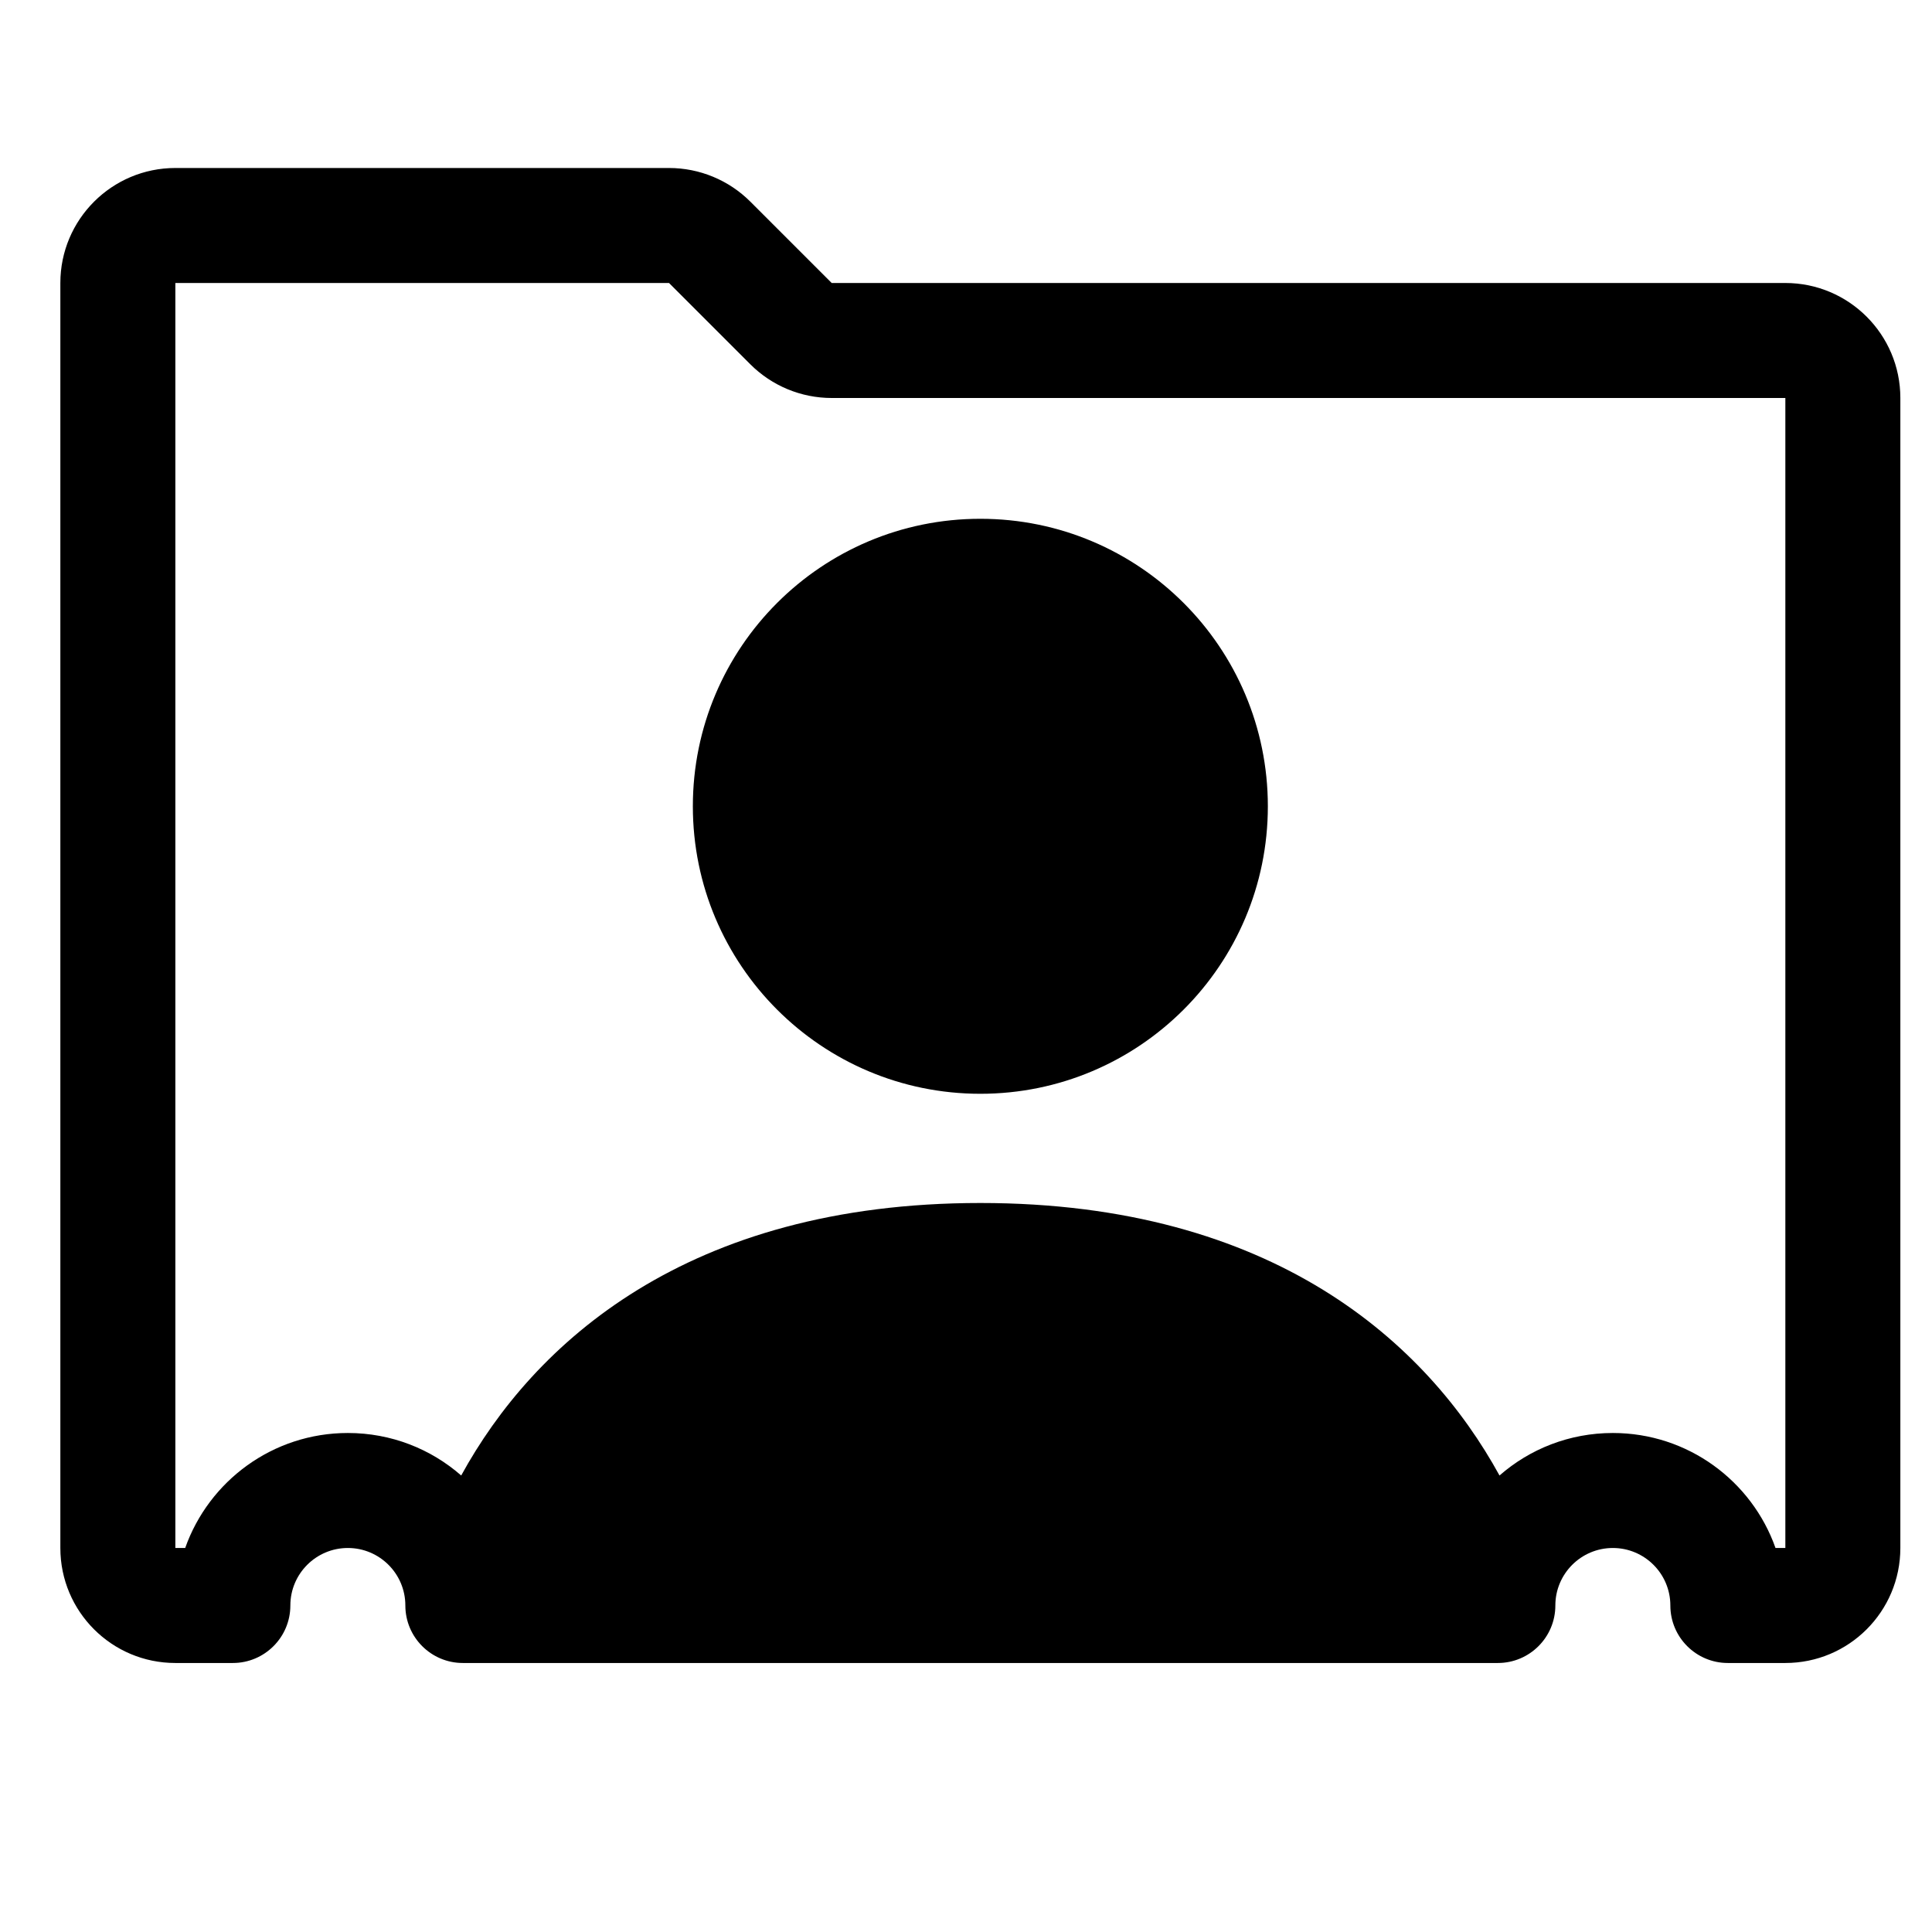 <svg width="21" height="21" viewBox="0 0 21 21" fill="none" xmlns="http://www.w3.org/2000/svg">
<path d="M10.656 11.889C12.382 11.889 13.781 10.49 13.781 8.764C13.781 7.038 12.382 5.639 10.656 5.639C8.93 5.639 7.531 7.038 7.531 8.764C7.531 10.49 8.93 11.889 10.656 11.889Z" fill="black"/>
<path d="M1.906 1.826C1.216 1.826 0.656 2.386 0.656 3.076V16.826C0.656 17.517 1.216 18.076 1.906 18.076H2.531C2.876 18.076 3.156 17.796 3.156 17.451C3.156 17.106 3.436 16.826 3.781 16.826C4.126 16.826 4.406 17.106 4.406 17.451C4.406 17.796 4.686 18.076 5.031 18.076H16.281C16.626 18.076 16.906 17.796 16.906 17.451C16.906 17.106 17.186 16.826 17.531 16.826C17.876 16.826 18.156 17.106 18.156 17.451C18.156 17.796 18.436 18.076 18.781 18.076H19.406C20.096 18.076 20.656 17.517 20.656 16.826V4.326C20.656 3.636 20.096 3.076 19.406 3.076L9.04 3.076L8.156 2.192C7.922 1.958 7.604 1.826 7.272 1.826H1.906ZM1.906 3.076L7.272 3.076L8.156 3.96C8.39 4.194 8.708 4.326 9.04 4.326H19.406V16.826H19.299C19.042 16.098 18.347 15.576 17.531 15.576C17.059 15.576 16.628 15.75 16.299 16.038C15.514 14.606 13.85 13.076 10.656 13.076C7.462 13.076 5.798 14.606 5.013 16.038C4.684 15.75 4.253 15.576 3.781 15.576C2.965 15.576 2.27 16.098 2.013 16.826H1.906V3.076Z" fill="black"/>
</svg>
